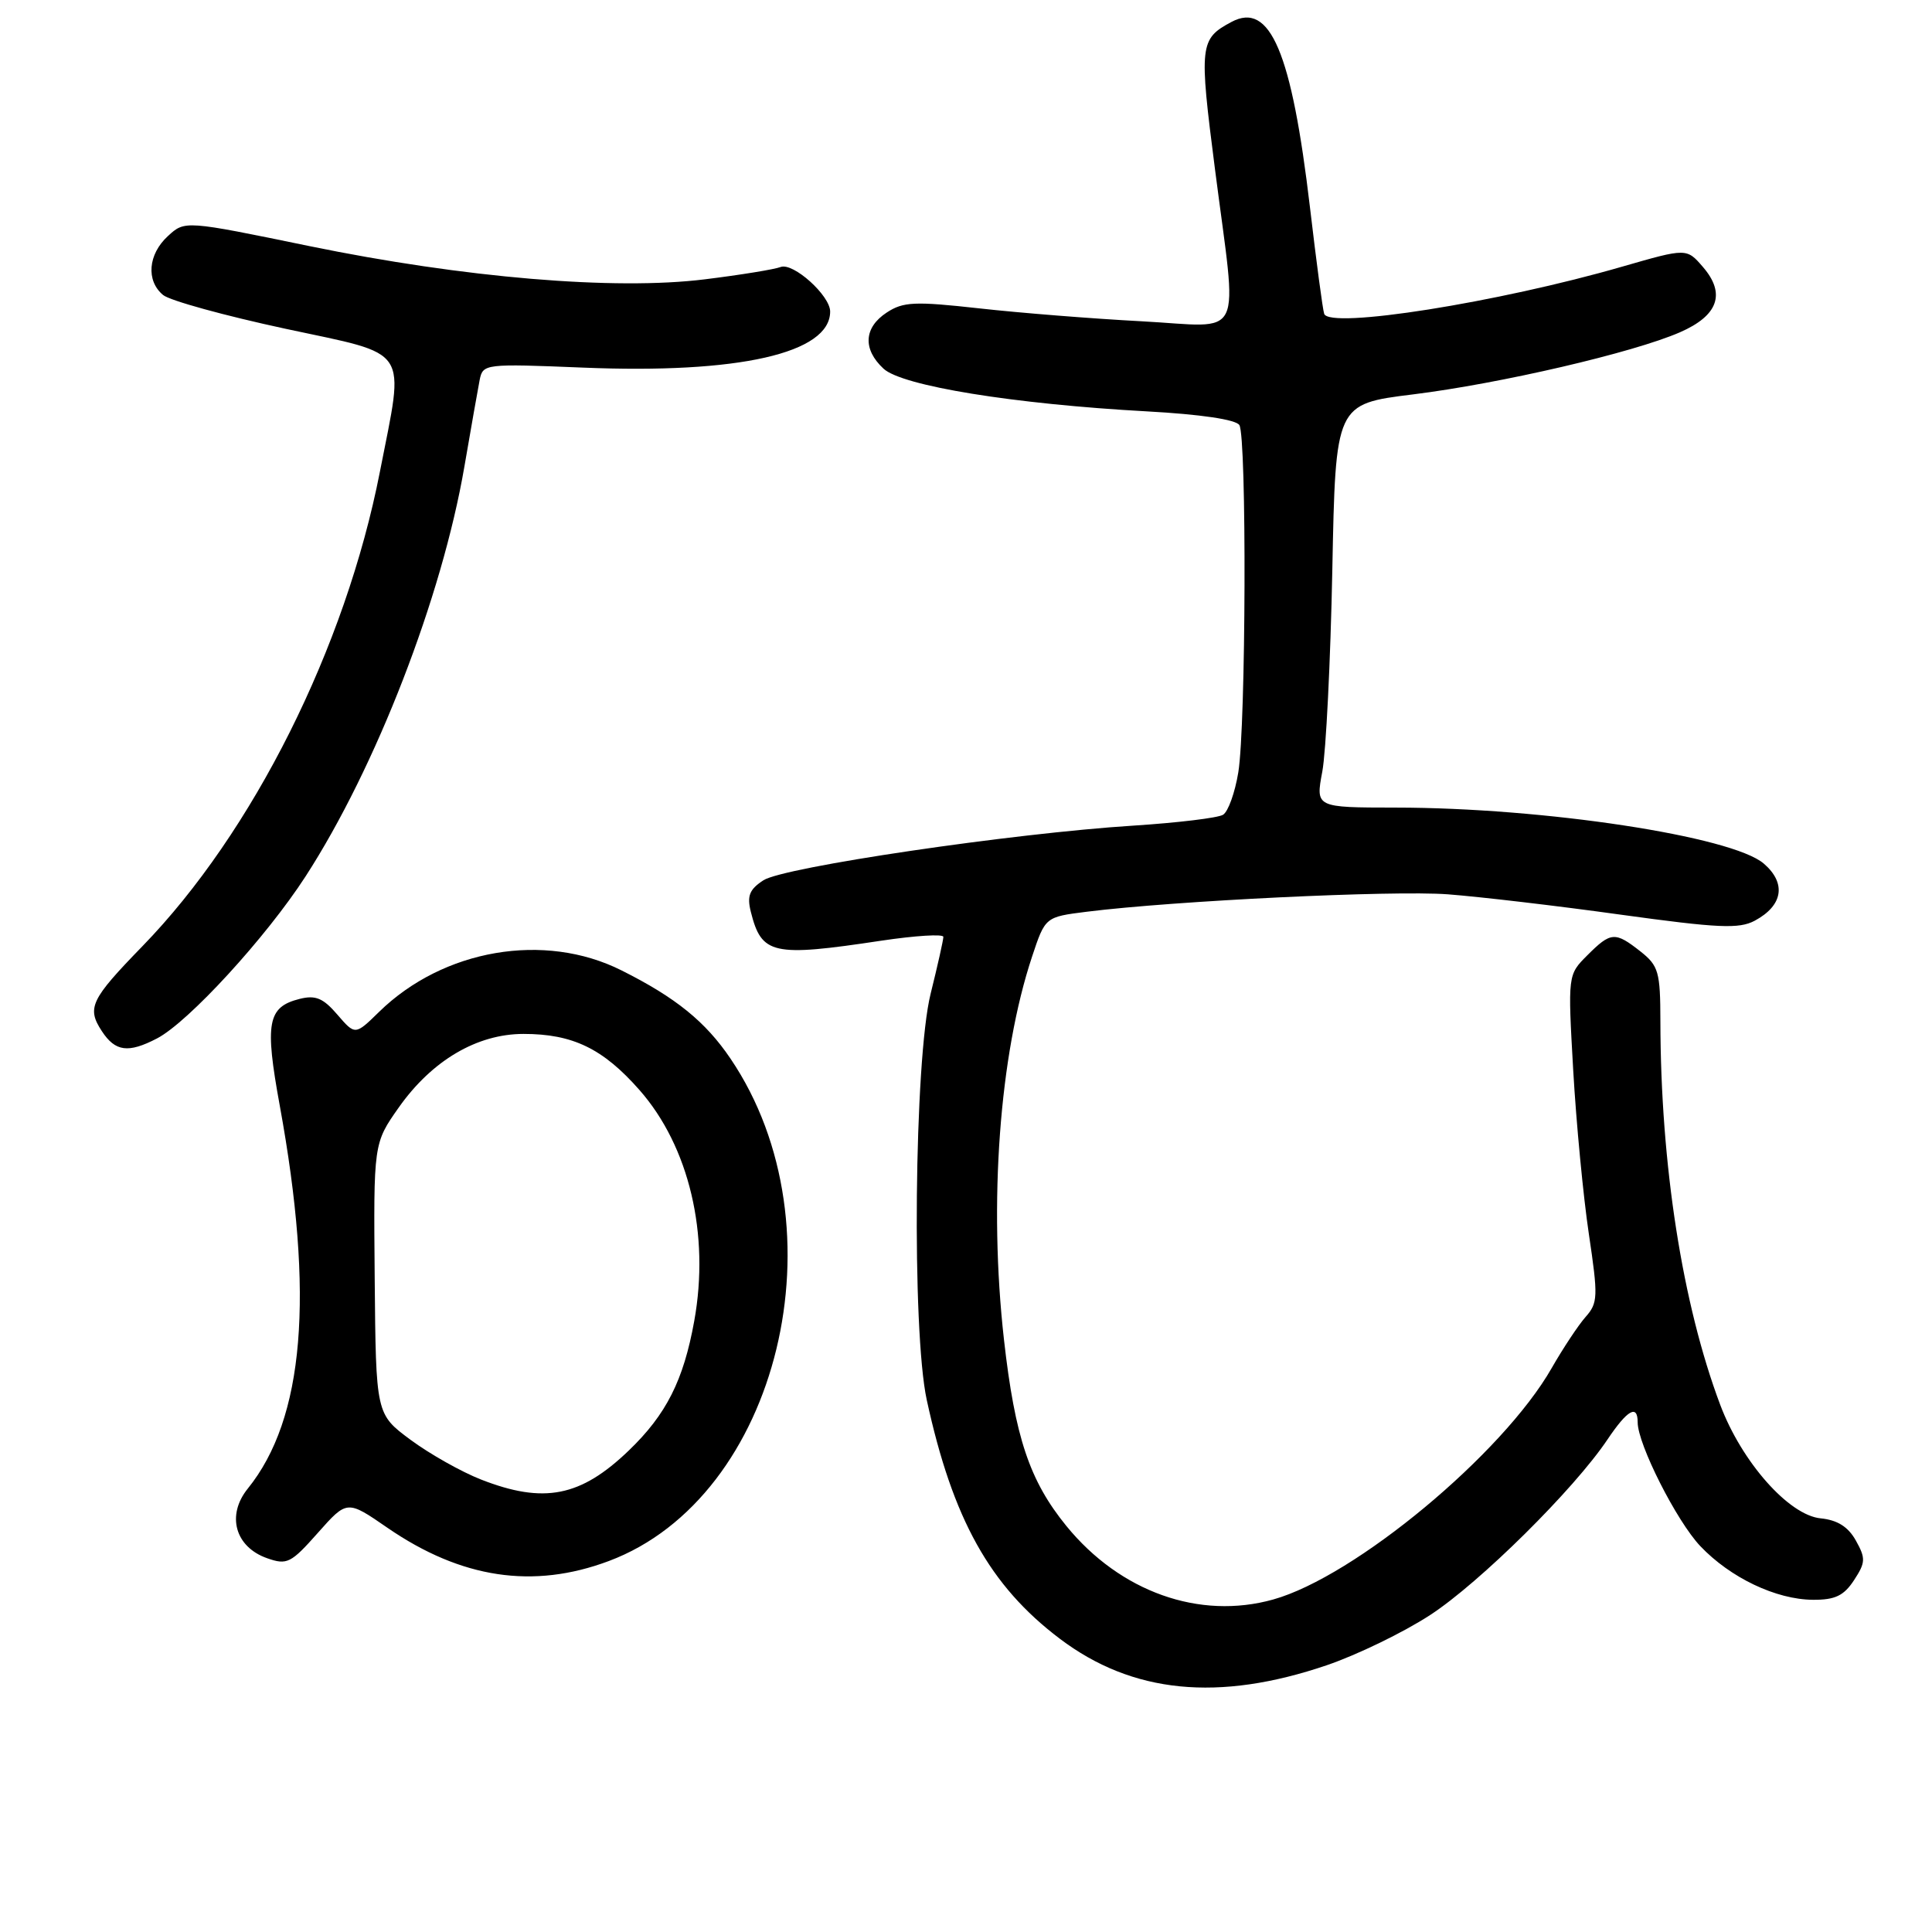 <?xml version="1.0" encoding="UTF-8" standalone="no"?>
<!DOCTYPE svg PUBLIC "-//W3C//DTD SVG 1.1//EN" "http://www.w3.org/Graphics/SVG/1.1/DTD/svg11.dtd" >
<svg xmlns="http://www.w3.org/2000/svg" xmlns:xlink="http://www.w3.org/1999/xlink" version="1.1" viewBox="0 0 256 256">
 <g >
 <path fill="currentColor"
d=" M 175.81 220.65 C 179.83 219.28 185.99 216.29 189.50 214.00 C 196.07 209.72 208.57 197.35 213.00 190.74 C 215.64 186.81 217.00 186.03 217.00 188.47 C 217.00 191.36 222.16 201.56 225.30 204.87 C 229.28 209.06 235.34 211.95 240.23 211.98 C 243.16 212.00 244.32 211.44 245.67 209.38 C 247.20 207.04 247.23 206.49 245.91 204.13 C 244.89 202.30 243.46 201.41 241.25 201.19 C 237.03 200.78 230.79 193.72 227.94 186.15 C 222.92 172.80 220.04 154.35 220.01 135.32 C 220.00 128.77 219.77 127.97 217.37 126.07 C 214.00 123.42 213.45 123.46 210.32 126.59 C 207.74 129.17 207.74 129.17 208.46 141.84 C 208.86 148.80 209.79 158.55 210.53 163.50 C 211.77 171.82 211.74 172.65 210.10 174.50 C 209.13 175.60 207.11 178.65 205.61 181.27 C 199.14 192.62 179.54 208.91 168.71 211.94 C 158.94 214.68 148.42 210.93 141.30 202.20 C 136.42 196.21 134.49 190.44 133.03 177.50 C 130.99 159.37 132.42 139.82 136.75 126.77 C 138.50 121.50 138.50 121.50 144.00 120.81 C 155.67 119.35 184.51 117.96 191.83 118.50 C 196.05 118.82 206.37 120.03 214.77 121.20 C 227.68 122.98 230.43 123.11 232.51 122.00 C 236.26 119.99 236.73 117.03 233.71 114.43 C 229.51 110.81 204.59 107.02 184.91 107.01 C 174.32 107.00 174.32 107.00 175.21 102.25 C 175.70 99.64 176.30 87.61 176.54 75.51 C 176.97 53.53 176.97 53.53 187.23 52.26 C 198.78 50.83 216.42 46.73 222.60 44.03 C 227.67 41.82 228.70 38.92 225.66 35.39 C 223.49 32.87 223.49 32.87 214.99 35.32 C 198.50 40.09 176.12 43.63 175.46 41.58 C 175.26 40.99 174.42 34.65 173.58 27.50 C 171.15 6.88 168.30 0.16 163.17 2.91 C 158.96 5.16 158.87 5.95 160.99 22.41 C 163.98 45.68 165.12 43.31 151.25 42.57 C 144.79 42.23 135.11 41.46 129.75 40.86 C 121.20 39.91 119.68 39.98 117.50 41.41 C 114.46 43.40 114.29 46.27 117.07 48.85 C 119.53 51.14 134.32 53.54 151.98 54.51 C 159.08 54.90 163.75 55.59 164.22 56.32 C 165.21 57.88 165.10 96.15 164.08 102.35 C 163.64 105.02 162.74 107.55 162.06 107.96 C 161.39 108.38 156.04 109.02 150.17 109.40 C 134.10 110.42 103.85 114.89 101.16 116.64 C 99.30 117.85 98.96 118.71 99.49 120.83 C 100.92 126.50 102.36 126.82 116.75 124.65 C 121.29 123.97 125.00 123.74 125.00 124.14 C 125.00 124.55 124.24 127.94 123.31 131.69 C 121.14 140.42 120.80 176.28 122.80 185.50 C 126.23 201.28 131.16 210.14 140.43 217.14 C 150.03 224.40 161.46 225.53 175.81 220.65 Z  M 80.66 206.85 C 103.25 198.40 111.92 162.62 96.80 140.28 C 93.48 135.37 89.54 132.18 82.35 128.58 C 72.15 123.46 58.74 125.76 50.23 134.08 C 47.06 137.18 47.06 137.18 44.70 134.44 C 42.82 132.25 41.81 131.83 39.70 132.36 C 35.45 133.43 35.06 135.51 37.07 146.50 C 41.68 171.72 40.32 187.98 32.83 197.25 C 29.98 200.78 31.15 204.98 35.39 206.47 C 38.03 207.40 38.55 207.14 42.12 203.11 C 45.99 198.75 45.99 198.75 51.34 202.44 C 61.11 209.16 70.65 210.60 80.66 206.85 Z  M 20.80 137.60 C 24.96 135.44 35.26 124.21 40.50 116.11 C 49.82 101.70 58.56 79.13 61.53 61.85 C 62.41 56.71 63.33 51.53 63.56 50.33 C 63.99 48.21 64.25 48.18 77.25 48.71 C 97.87 49.56 110.00 46.81 110.00 41.28 C 110.00 39.16 105.10 34.75 103.44 35.38 C 102.64 35.69 98.12 36.43 93.41 37.01 C 81.46 38.50 61.44 36.81 41.00 32.61 C 24.50 29.21 24.50 29.21 22.25 31.28 C 19.61 33.70 19.33 37.20 21.61 39.09 C 22.50 39.83 29.81 41.84 37.86 43.57 C 54.54 47.15 53.62 45.75 50.34 62.50 C 45.79 85.79 33.51 110.32 18.87 125.38 C 12.01 132.44 11.47 133.55 13.50 136.64 C 15.28 139.35 16.99 139.58 20.80 137.60 Z  M 63.75 196.05 C 61.14 195.03 56.94 192.66 54.41 190.79 C 49.81 187.38 49.81 187.38 49.65 169.44 C 49.49 151.50 49.49 151.50 52.85 146.73 C 57.24 140.52 63.20 137.00 69.37 137.00 C 75.89 137.00 79.90 138.94 84.74 144.44 C 91.31 151.91 94.07 163.56 91.99 175.04 C 90.57 182.91 88.28 187.43 83.33 192.19 C 76.94 198.34 72.07 199.30 63.75 196.05 Z "/>
</g>
</svg>